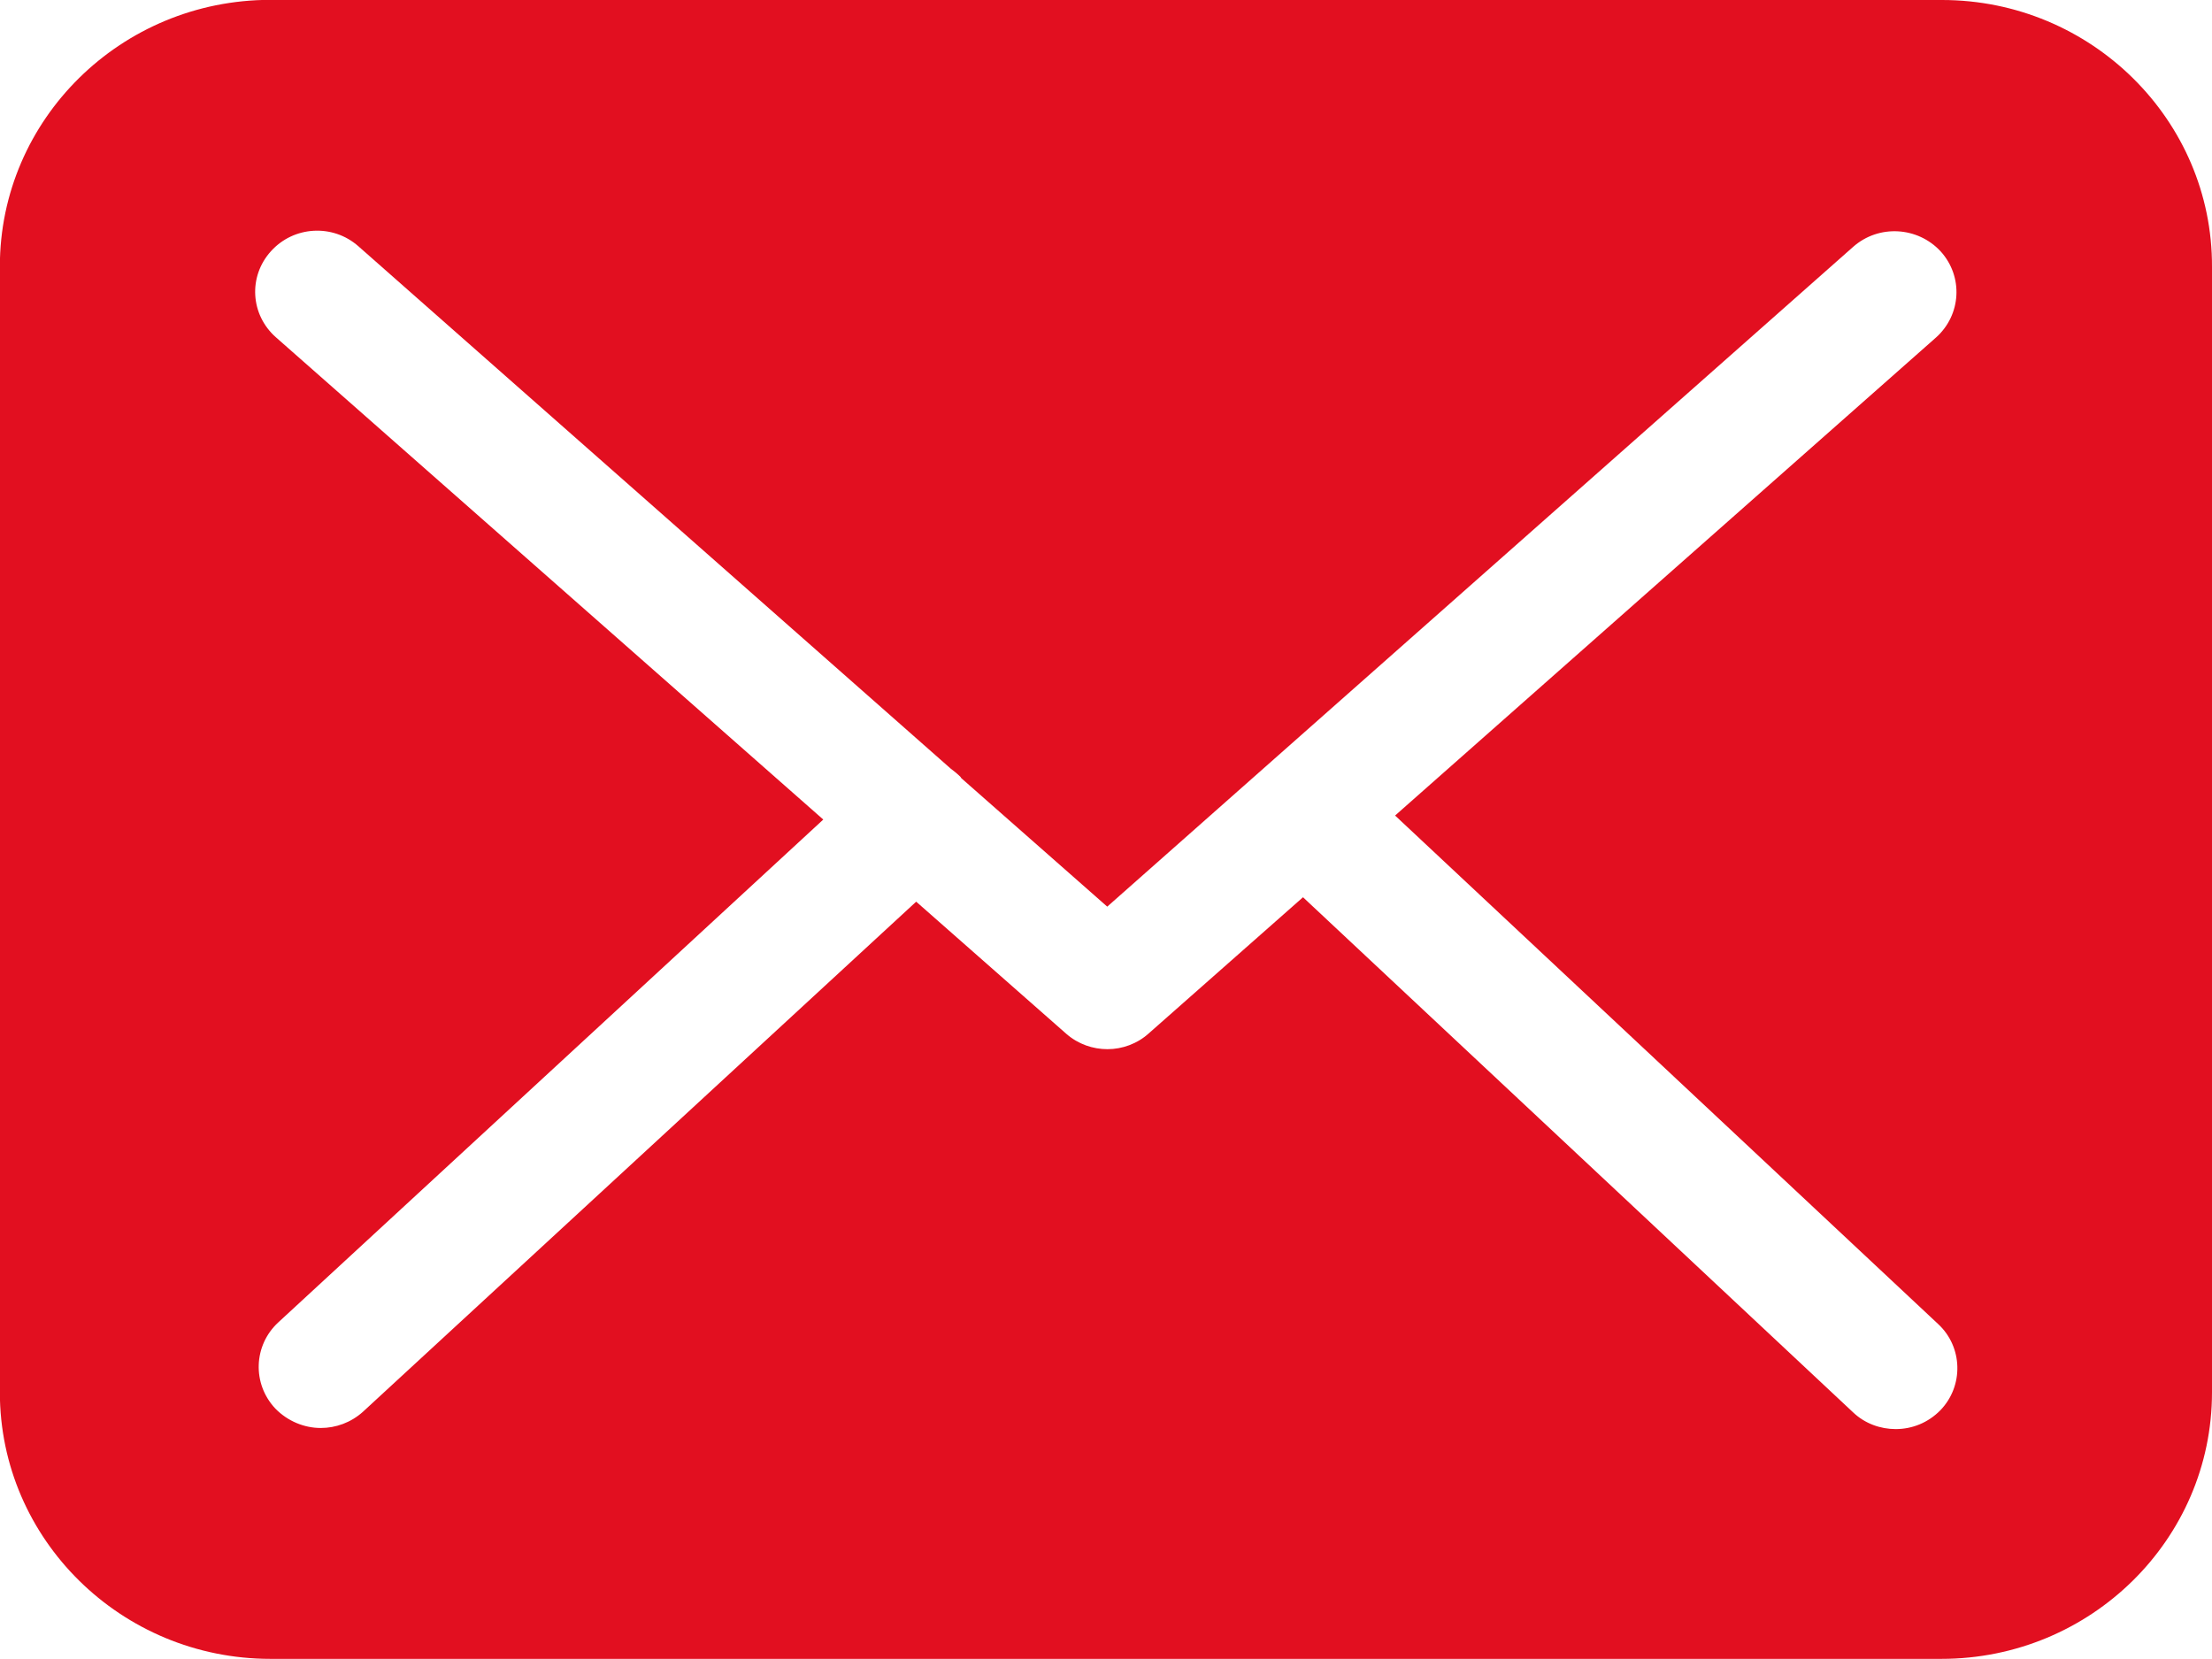 <svg height="12" viewBox="0 0 16 12" width="16" xmlns="http://www.w3.org/2000/svg"><path d="m38.047 580c1.079 0 1.957.868 1.953 1.931v8.14c0 1.064-.877 1.928-1.957 1.928h-12.087c-1.079 0-1.957-.865-1.957-1.928v-8.144c0-1.064.877-1.928 1.957-1.928zm-3.956 5.899 3.913-3.458c.182-.163.199-.44.033-.623-.166-.179-.447-.196-.632-.033l-5.396 4.773-1.053-.927c-.003-.003-.007-.007-.007-.01-.023-.023-.046-.042-.073-.062l-4.284-3.778c-.185-.163-.467-.147-.632.036-.166.183-.149.46.036.623l3.959 3.488-3.943 3.638c-.179.166-.189.444-.02.623.089.091.209.14.328.14.109 0 .218-.039.305-.117l4.002-3.69 1.086.956c.086.075.192.111.298.111.106 0 .215-.039.298-.114l1.116-.985 3.979 3.726c.086.082.199.121.308.121.119 0 .235-.046.324-.137.169-.176.162-.457-.017-.623z" fill="#e20f20" transform="translate(-24 -580)"/></svg>